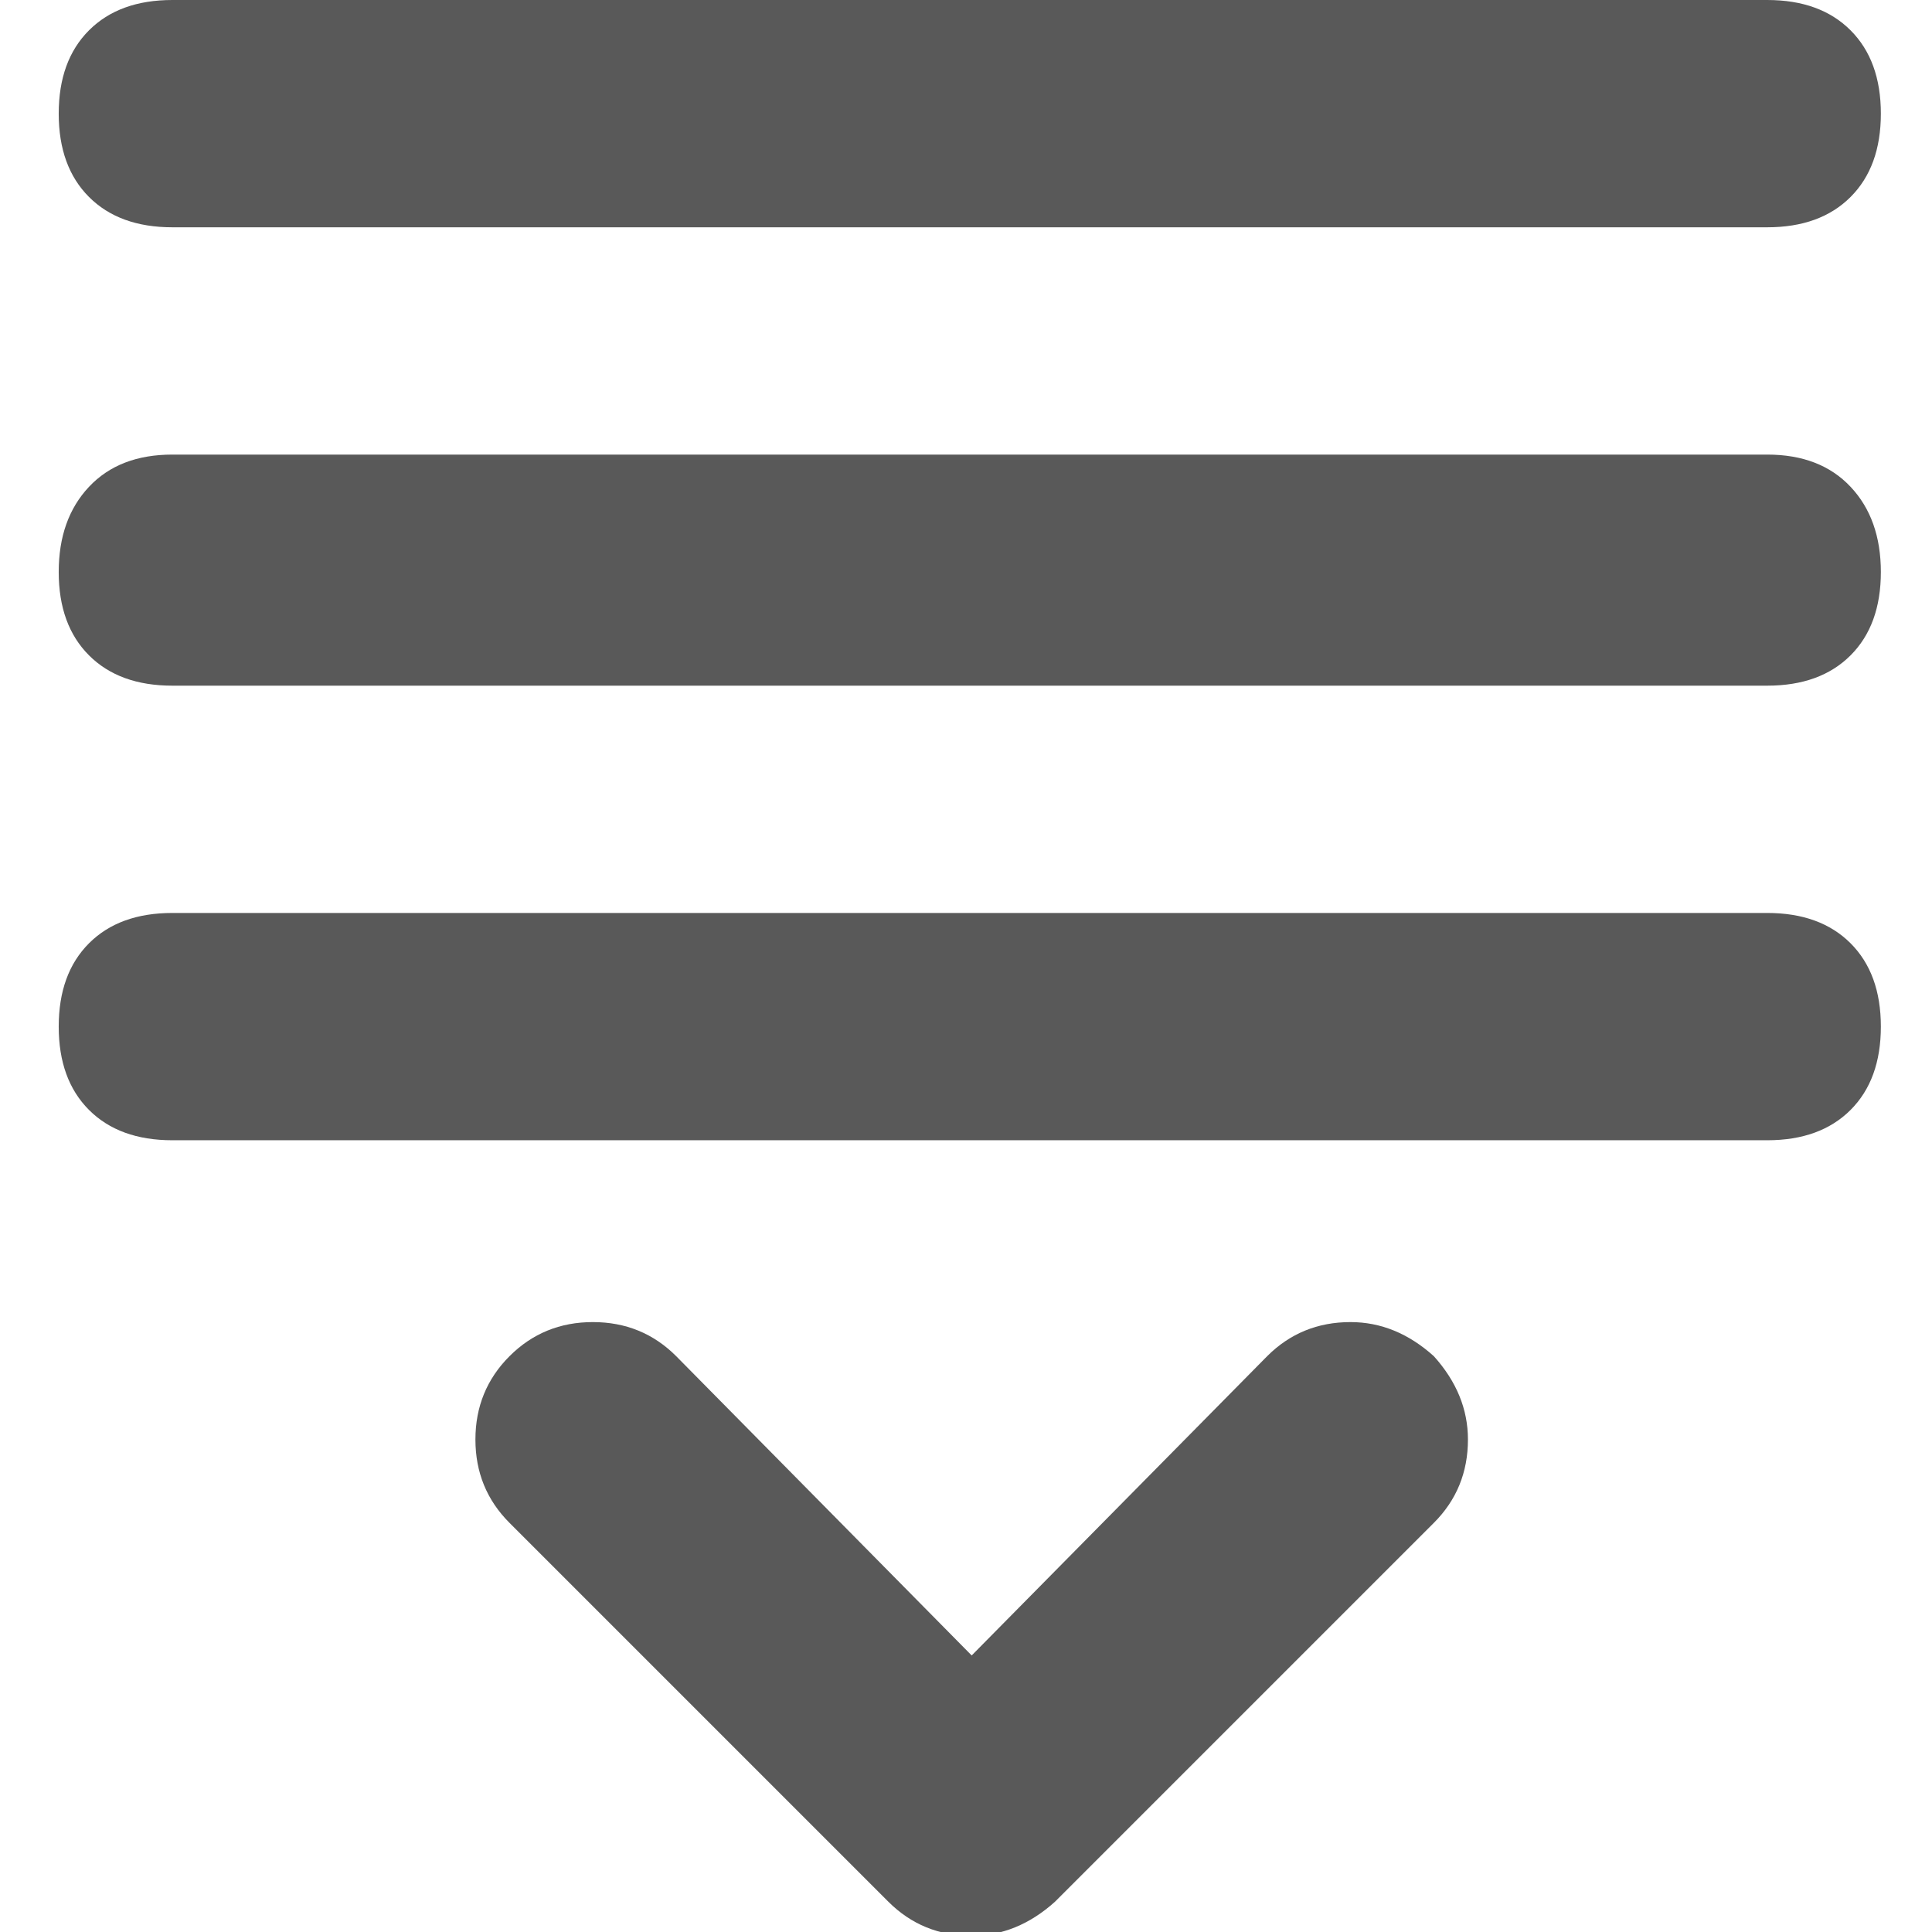 <svg xmlns="http://www.w3.org/2000/svg" version="1.1" xmlns:xlink="http://www.w3.org/1999/xlink" viewBox="0 0 510 510" preserveAspectRatio="xMidYMid">
                    <defs><style>.cls-1{fill:#595959;}</style></defs>
                    <title>drop-down-list</title>
                    <g id="Layer_2" data-name="Layer 2"><g id="drop-down-list">
                    <path class="cls-1" d="M466.5 241q14 0 22 8t8 22-8 22-22 8h-421q-14 0-22-8t-8-22 8-22 22-8h421zm0-121q14 0 22 8.5t8 22.5-8 22-22 8h-421q-14 0-22-8t-8-22 8-22.5 22-8.5h421zm-421-60q-14 0-22-8t-8-22 8-22 22-8h421q14 0 22 8t8 22-8 22-22 8h-421zm89 342q-9-9-9-22t9-22q9-9 22-9t22 9l78 79 78-79q9-9 22-9 12 0 22 9 9 10 9 22 0 13-9 22l-100 100q-10 9-22 9-13 0-22-9z"></path>
                    </g></g>
                    </svg>